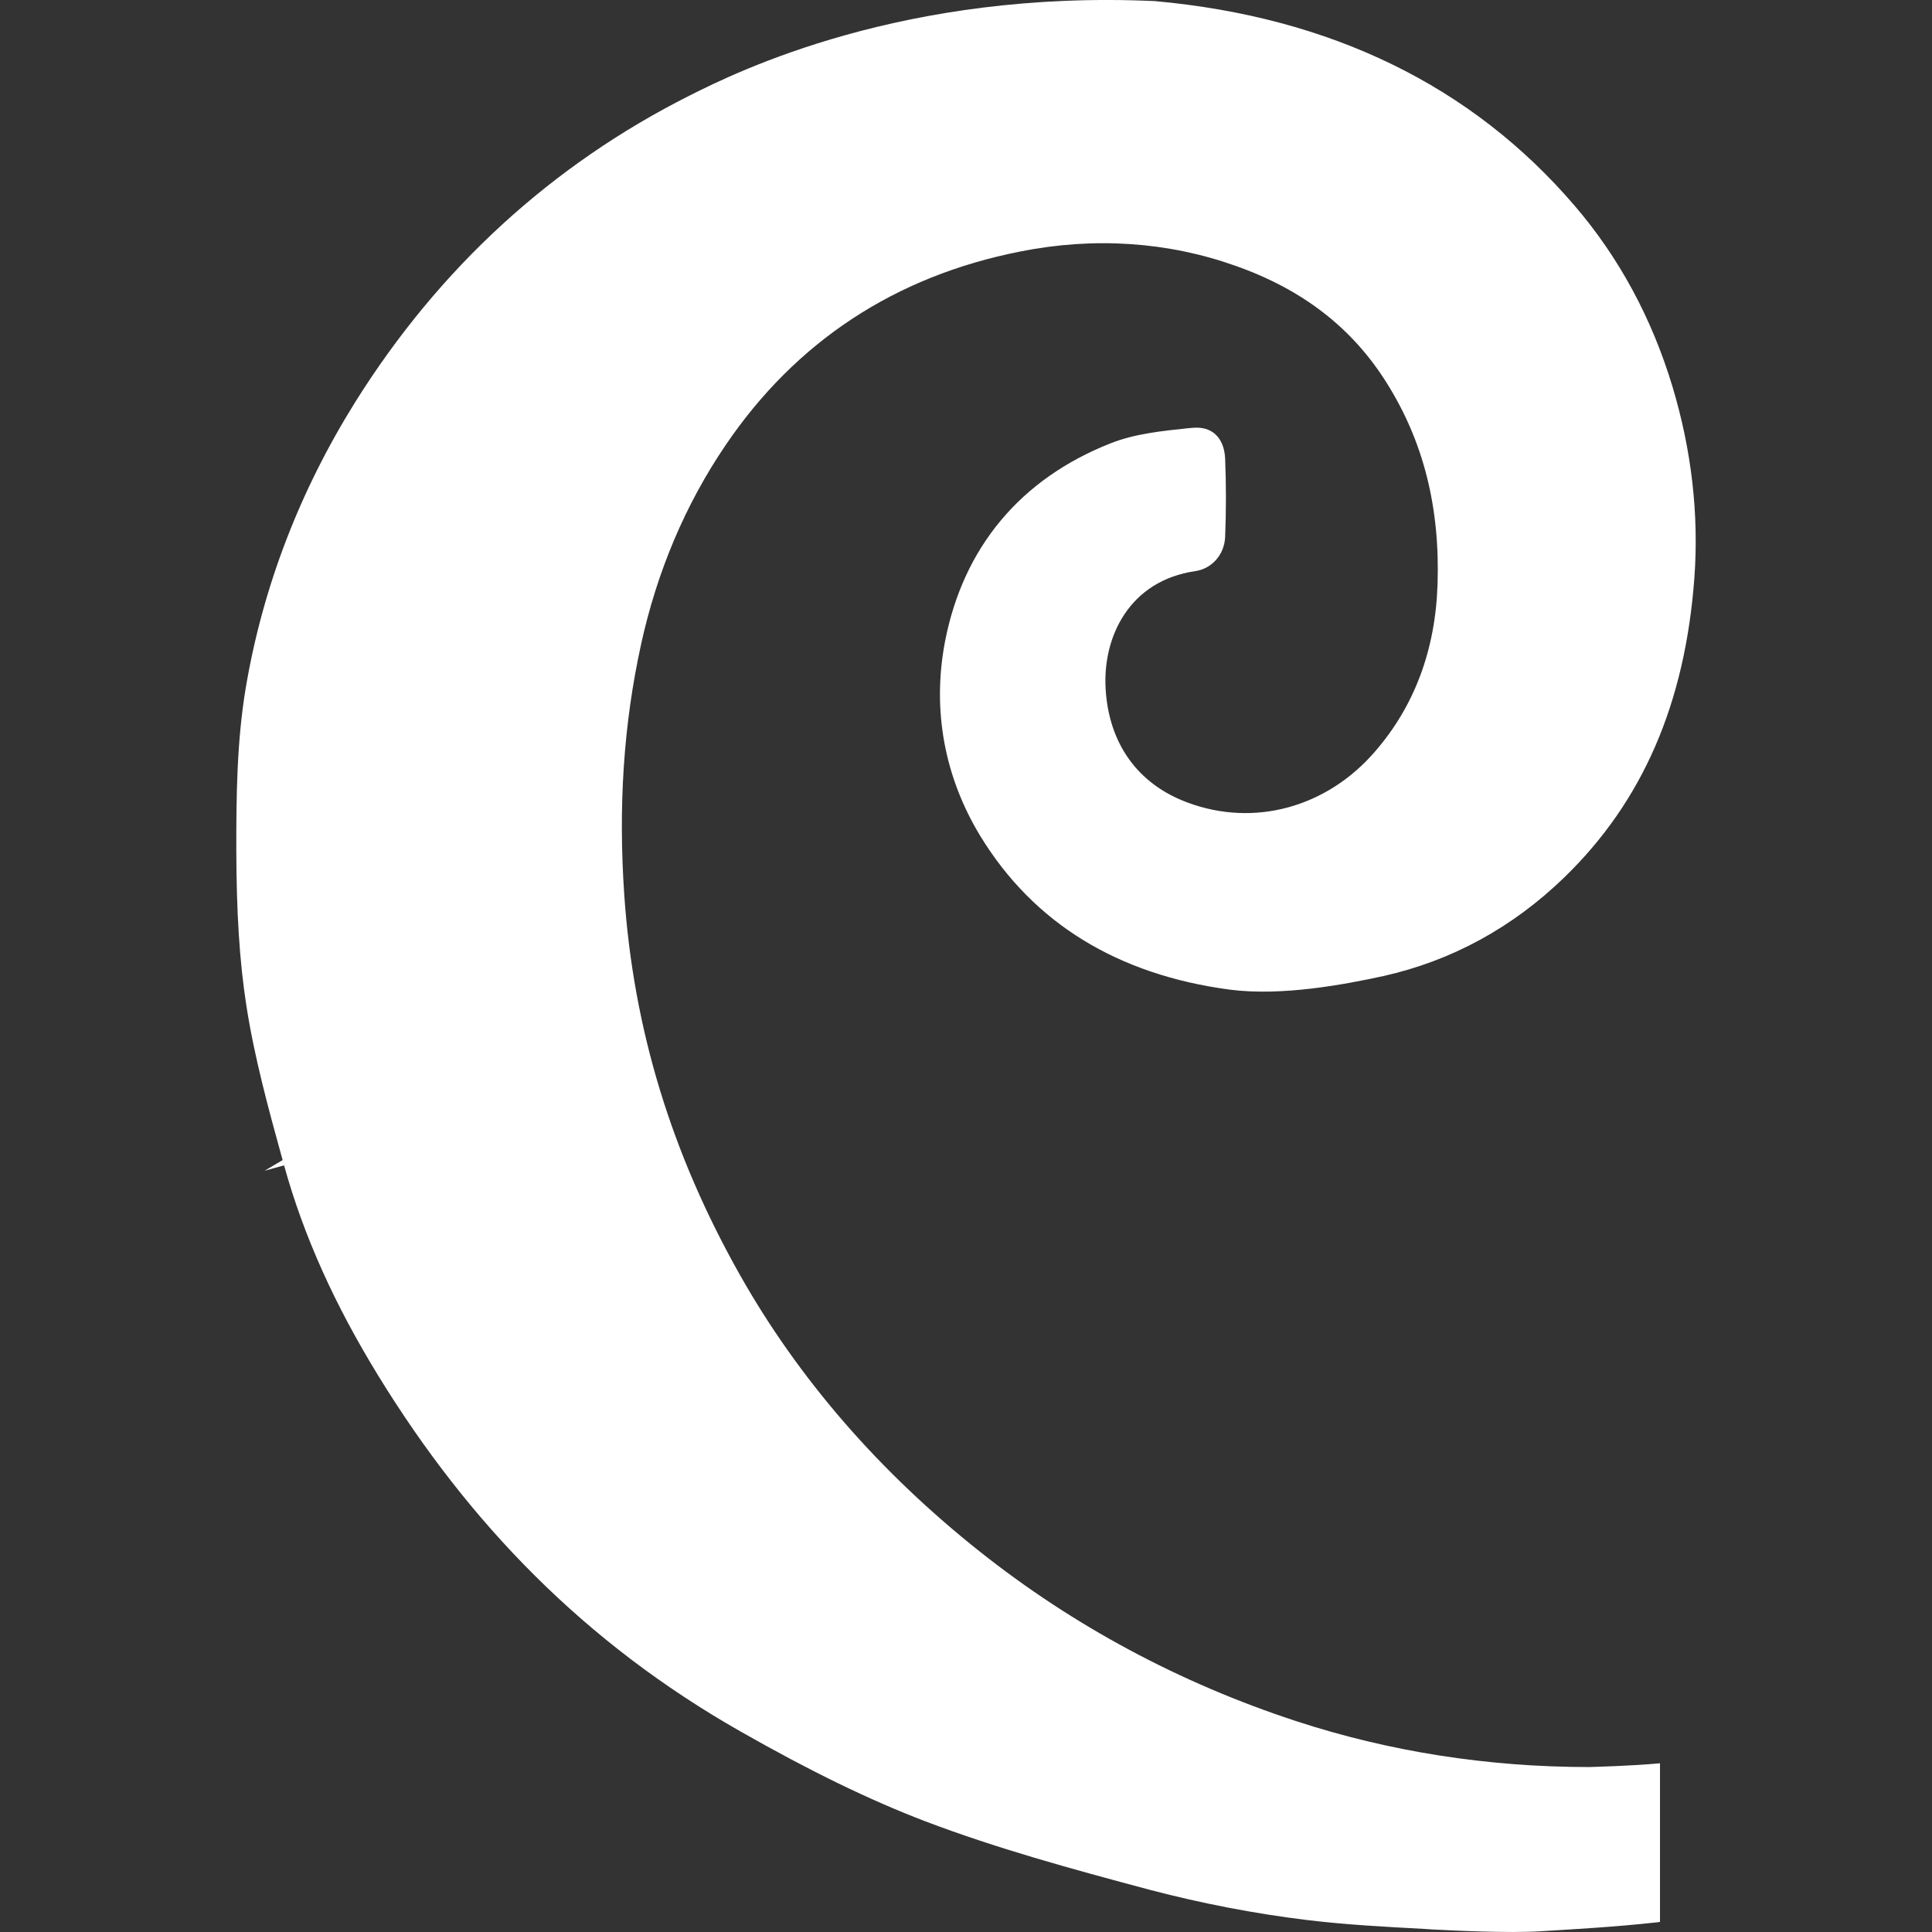 <?xml version="1.0"?>
<svg xmlns="http://www.w3.org/2000/svg" xmlns:xlink="http://www.w3.org/1999/xlink" version="1.1" id="Capa_1" x="0px" y="0px" width="512px" height="512px" viewBox="0 0 438.98 438.98" style="enable-background:new 0 0 438.98 438.98;" xml:space="preserve"><rect x="0" y="0" width="438.98" height="438.98" fill="#333333" stroke="none"/><g><g>
	<g>
		<path d="M271.603,129.767c3.799-0.566,6.61-3.785,6.768-7.793c0.238-5.941,0.238-11.934,0-17.742    c-0.196-4.417-2.601-7.057-6.437-7.057c-0.396,0-0.789,0.013-1.656,0.09c-6.218,0.645-12.485,1.289-17.953,3.471    c-20.501,8.096-33.485,23.668-37.612,45.078c-2.943,15.442-0.158,30.7,8.068,44.208c12.062,19.712,31.119,31.449,56.643,34.84    c11.854,1.537,26.102-1.17,34.906-3.088c15.506-3.47,29.319-11.015,41.054-22.368c17.849-17.284,27.521-39.584,29.61-68.208    c1.038-14.324-0.645-28.925-4.98-43.342c-4.704-15.614-12.223-29.465-22.265-41.147c-23.312-27.217-55.38-42.845-95.316-46.456    c-57.058-2.635-94.879,15.979-105.696,21.434c-31.408,15.796-56.957,39.229-75.987,69.611    c-12.696,20.319-21.106,42.266-24.944,65.185c-1.971,11.934-2.129,24.102-2.116,36.537c0.04,14.43,0.724,25.336,2.274,35.378    c1.813,11.802,5.072,23.694,8.253,35.193l-4.101,2.417l4.429-1.219c4.403,15.897,11.433,31.577,21.487,47.928    c20.528,33.406,46.805,60.585,82.302,80.743c15.916,9.059,29.214,15.508,41.87,20.357c16.179,6.138,32.737,10.697,51.162,15.61    c11.814,3.091,23.774,5.391,35.524,6.822c8.83,1.078,17.568,1.538,26.809,2.036l1.748,0.118    c4.126,0.213,17.334,0.896,24.812,0.396c8.426-0.514,17.139-1.012,25.812-1.973c0.382-0.023,0.763-0.078,1.104-0.143v-36.037    c-6.467,0.604-14.902,0.814-16.111,0.854c-23.077,0-45.444-3.521-66.576-10.437c-26.416-8.66-50.624-21.646-71.939-38.583    c-22.762-18.071-41.057-39.163-54.356-62.674c-15.652-27.718-24.262-55.987-26.35-86.477c-1.38-20.173-0.145-38.731,3.772-56.707    c3.639-16.73,10.12-32.029,19.252-45.472c15.994-23.578,38.519-38.389,66.932-44c16.874-3.364,33.564-2.207,48.89,3.234    c15.296,5.388,26.547,14.113,34.379,26.601c8.358,13.285,12.145,28.281,11.565,45.785c-0.475,14.89-5.244,27.677-14.232,38.021    c-10.961,12.681-27.441,17.216-42.594,11.55c-11.302-4.192-17.9-13.403-18.596-25.928    C250.55,144.708,256.596,131.934,271.603,129.767z" data-original="#000000" class="active-path" data-old_color="#000000" fill="#FFFFFF"/>
	</g>
</g></g> </svg>
